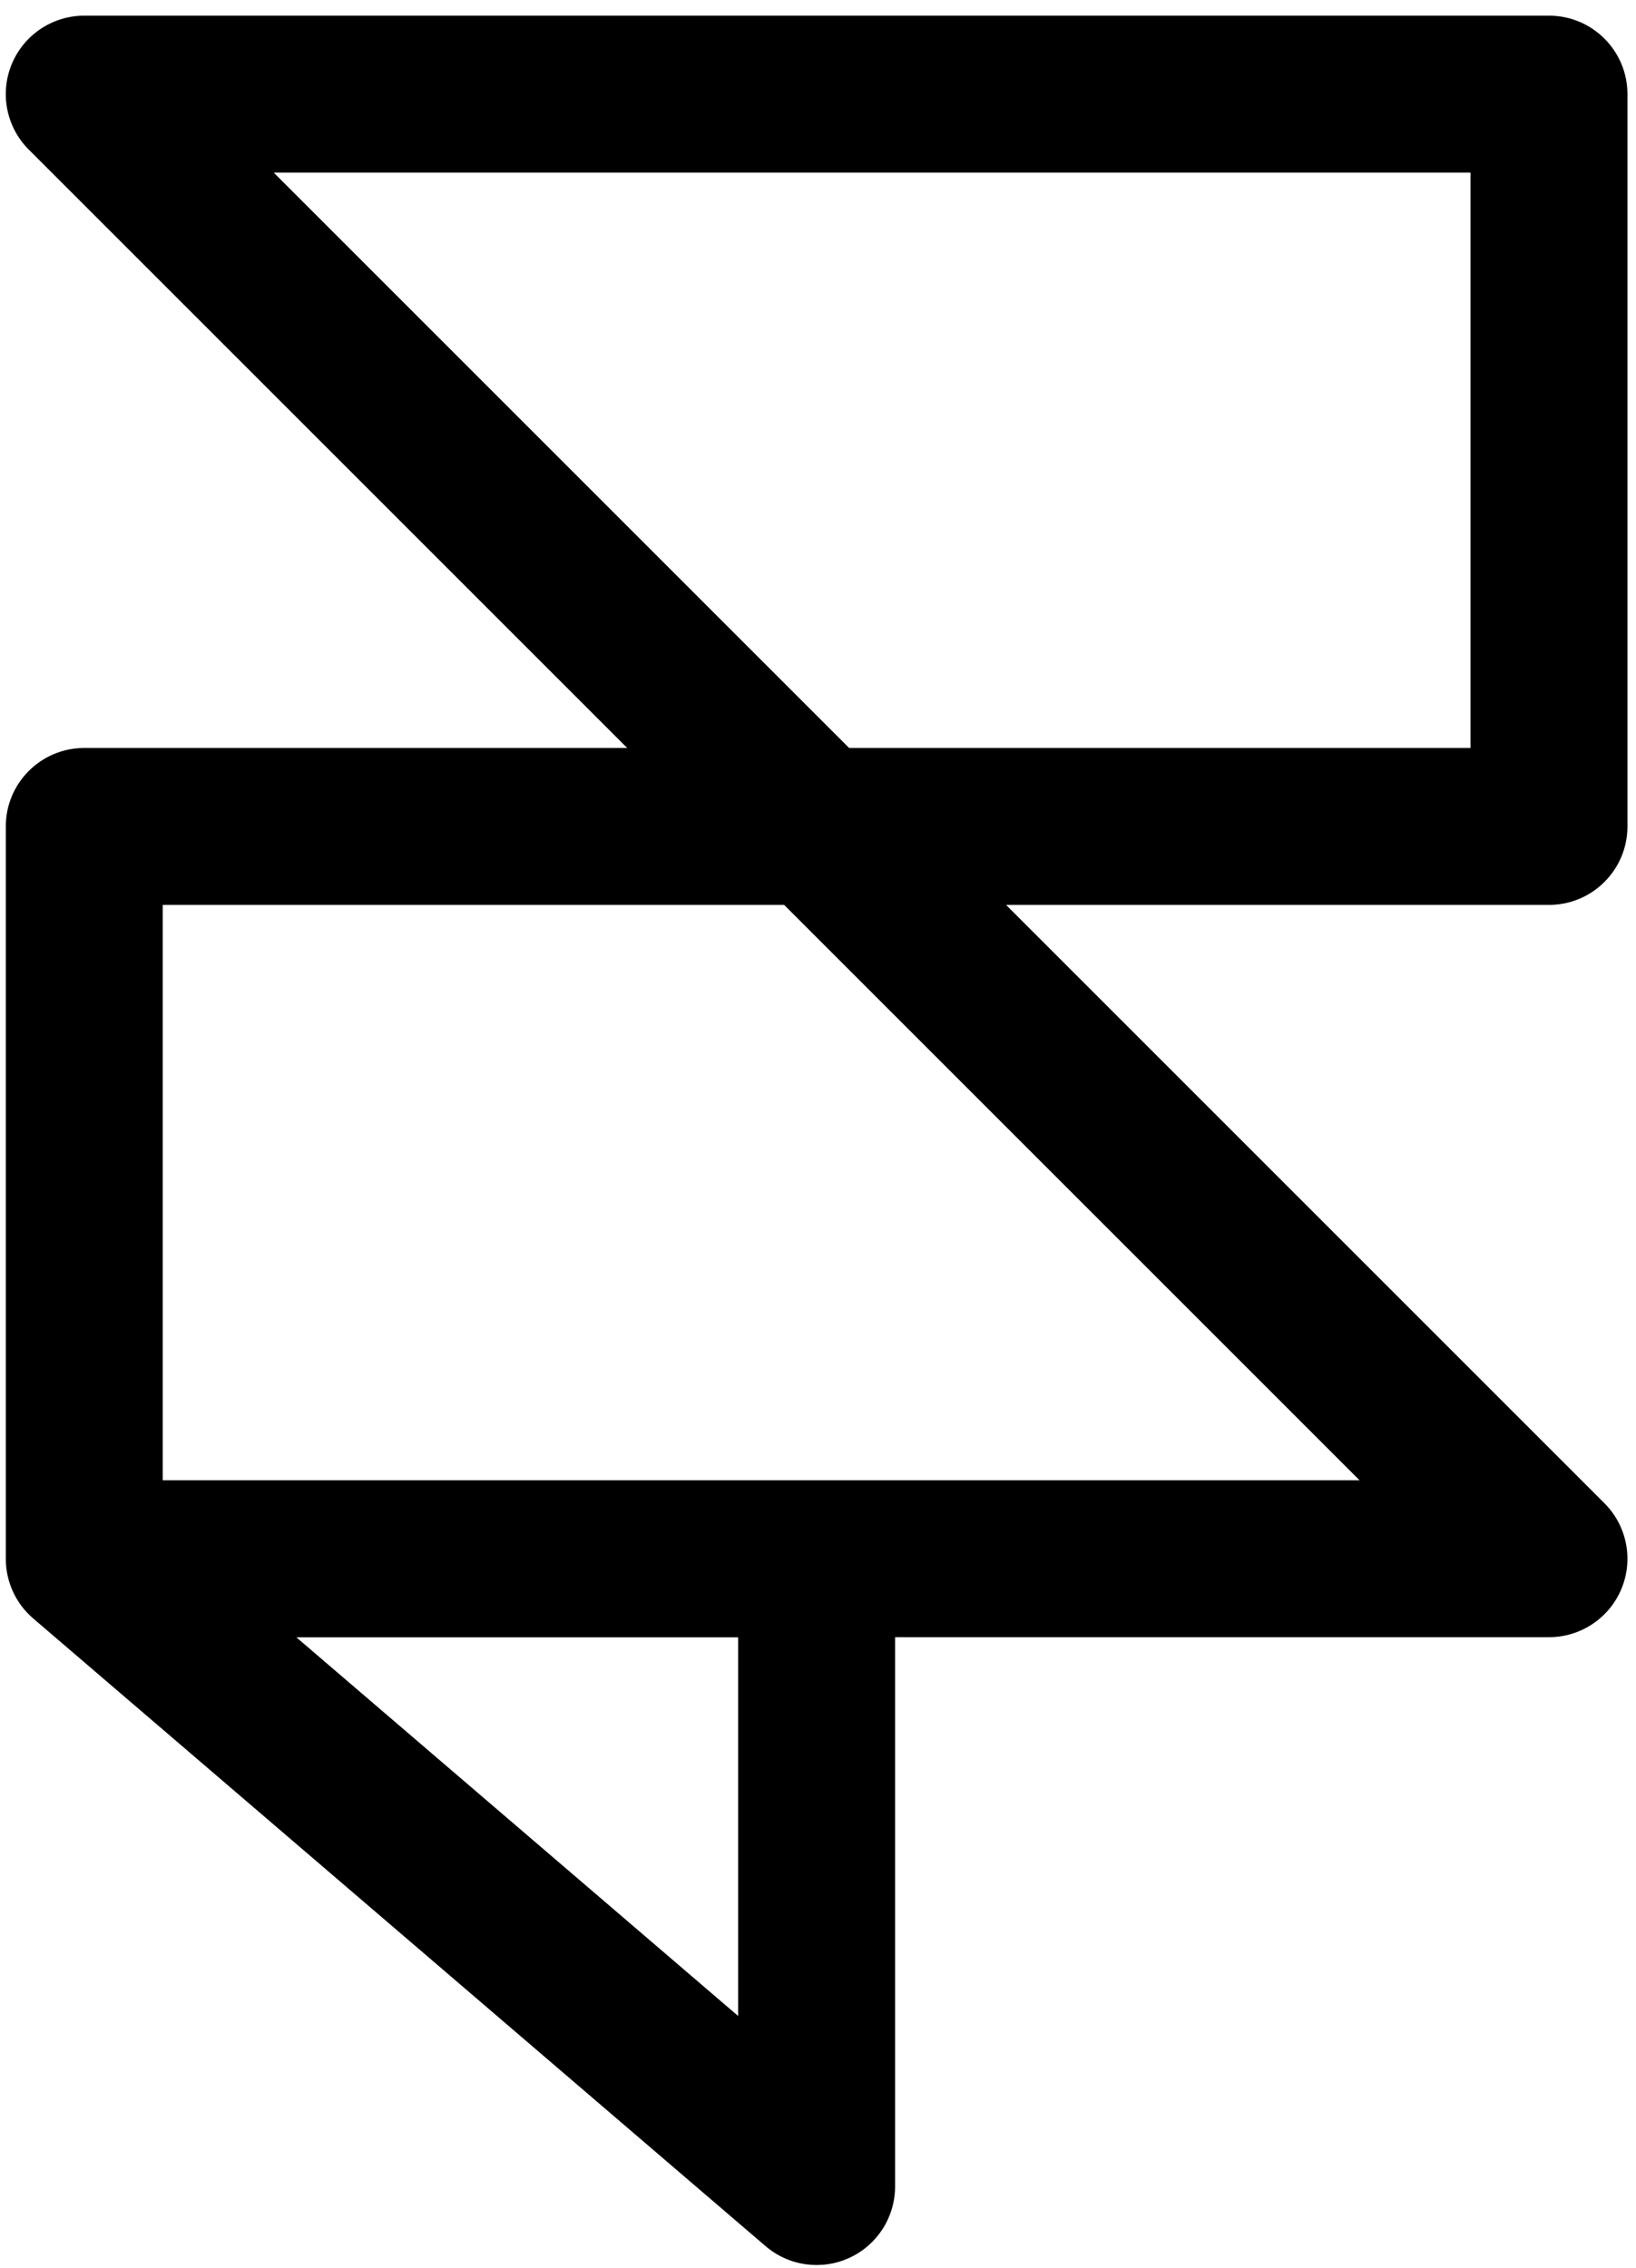 <?xml version="1.0" encoding="UTF-8" standalone="no"?>
<!DOCTYPE svg PUBLIC "-//W3C//DTD SVG 1.1//EN" "http://www.w3.org/Graphics/SVG/1.1/DTD/svg11.dtd">
<svg fill="currentColor" width="100%" height="100%" viewBox="0 0 44 61" version="1.1" xmlns="http://www.w3.org/2000/svg" xmlns:xlink="http://www.w3.org/1999/xlink" xml:space="preserve" xmlns:serif="http://www.serif.com/" style="fill-rule:evenodd;clip-rule:evenodd;stroke-linejoin:round;stroke-miterlimit:2;">
    <path d="M27.058,24.339L43.152,40.433C43.755,41.036 43.936,41.944 43.609,42.733C43.282,43.521 42.513,44.035 41.659,44.035L24.073,44.035L24.073,58.811C24.073,59.635 23.593,60.384 22.845,60.728C22.096,61.073 21.215,60.95 20.589,60.413L0.893,43.531C0.415,43.121 0.155,42.53 0.156,41.925L0.156,22.228C0.156,21.063 1.101,20.118 2.266,20.118L16.868,20.118L0.774,4.024C0.17,3.421 -0.01,2.513 0.316,1.724C0.643,0.936 1.413,0.421 2.266,0.421L41.659,0.421C42.825,0.421 43.77,1.366 43.77,2.532L43.77,22.228C43.77,23.394 42.825,24.339 41.659,24.339L27.058,24.339ZM22.837,20.118L39.549,20.118C39.549,20.118 39.549,4.642 39.549,4.642L7.361,4.642L22.837,20.118ZM21.089,24.339L4.376,24.339C4.376,24.339 4.376,39.815 4.376,39.815L36.565,39.815L21.089,24.339ZM19.852,44.039L7.971,44.039L19.852,54.223L19.852,44.039Z"/>
</svg>
